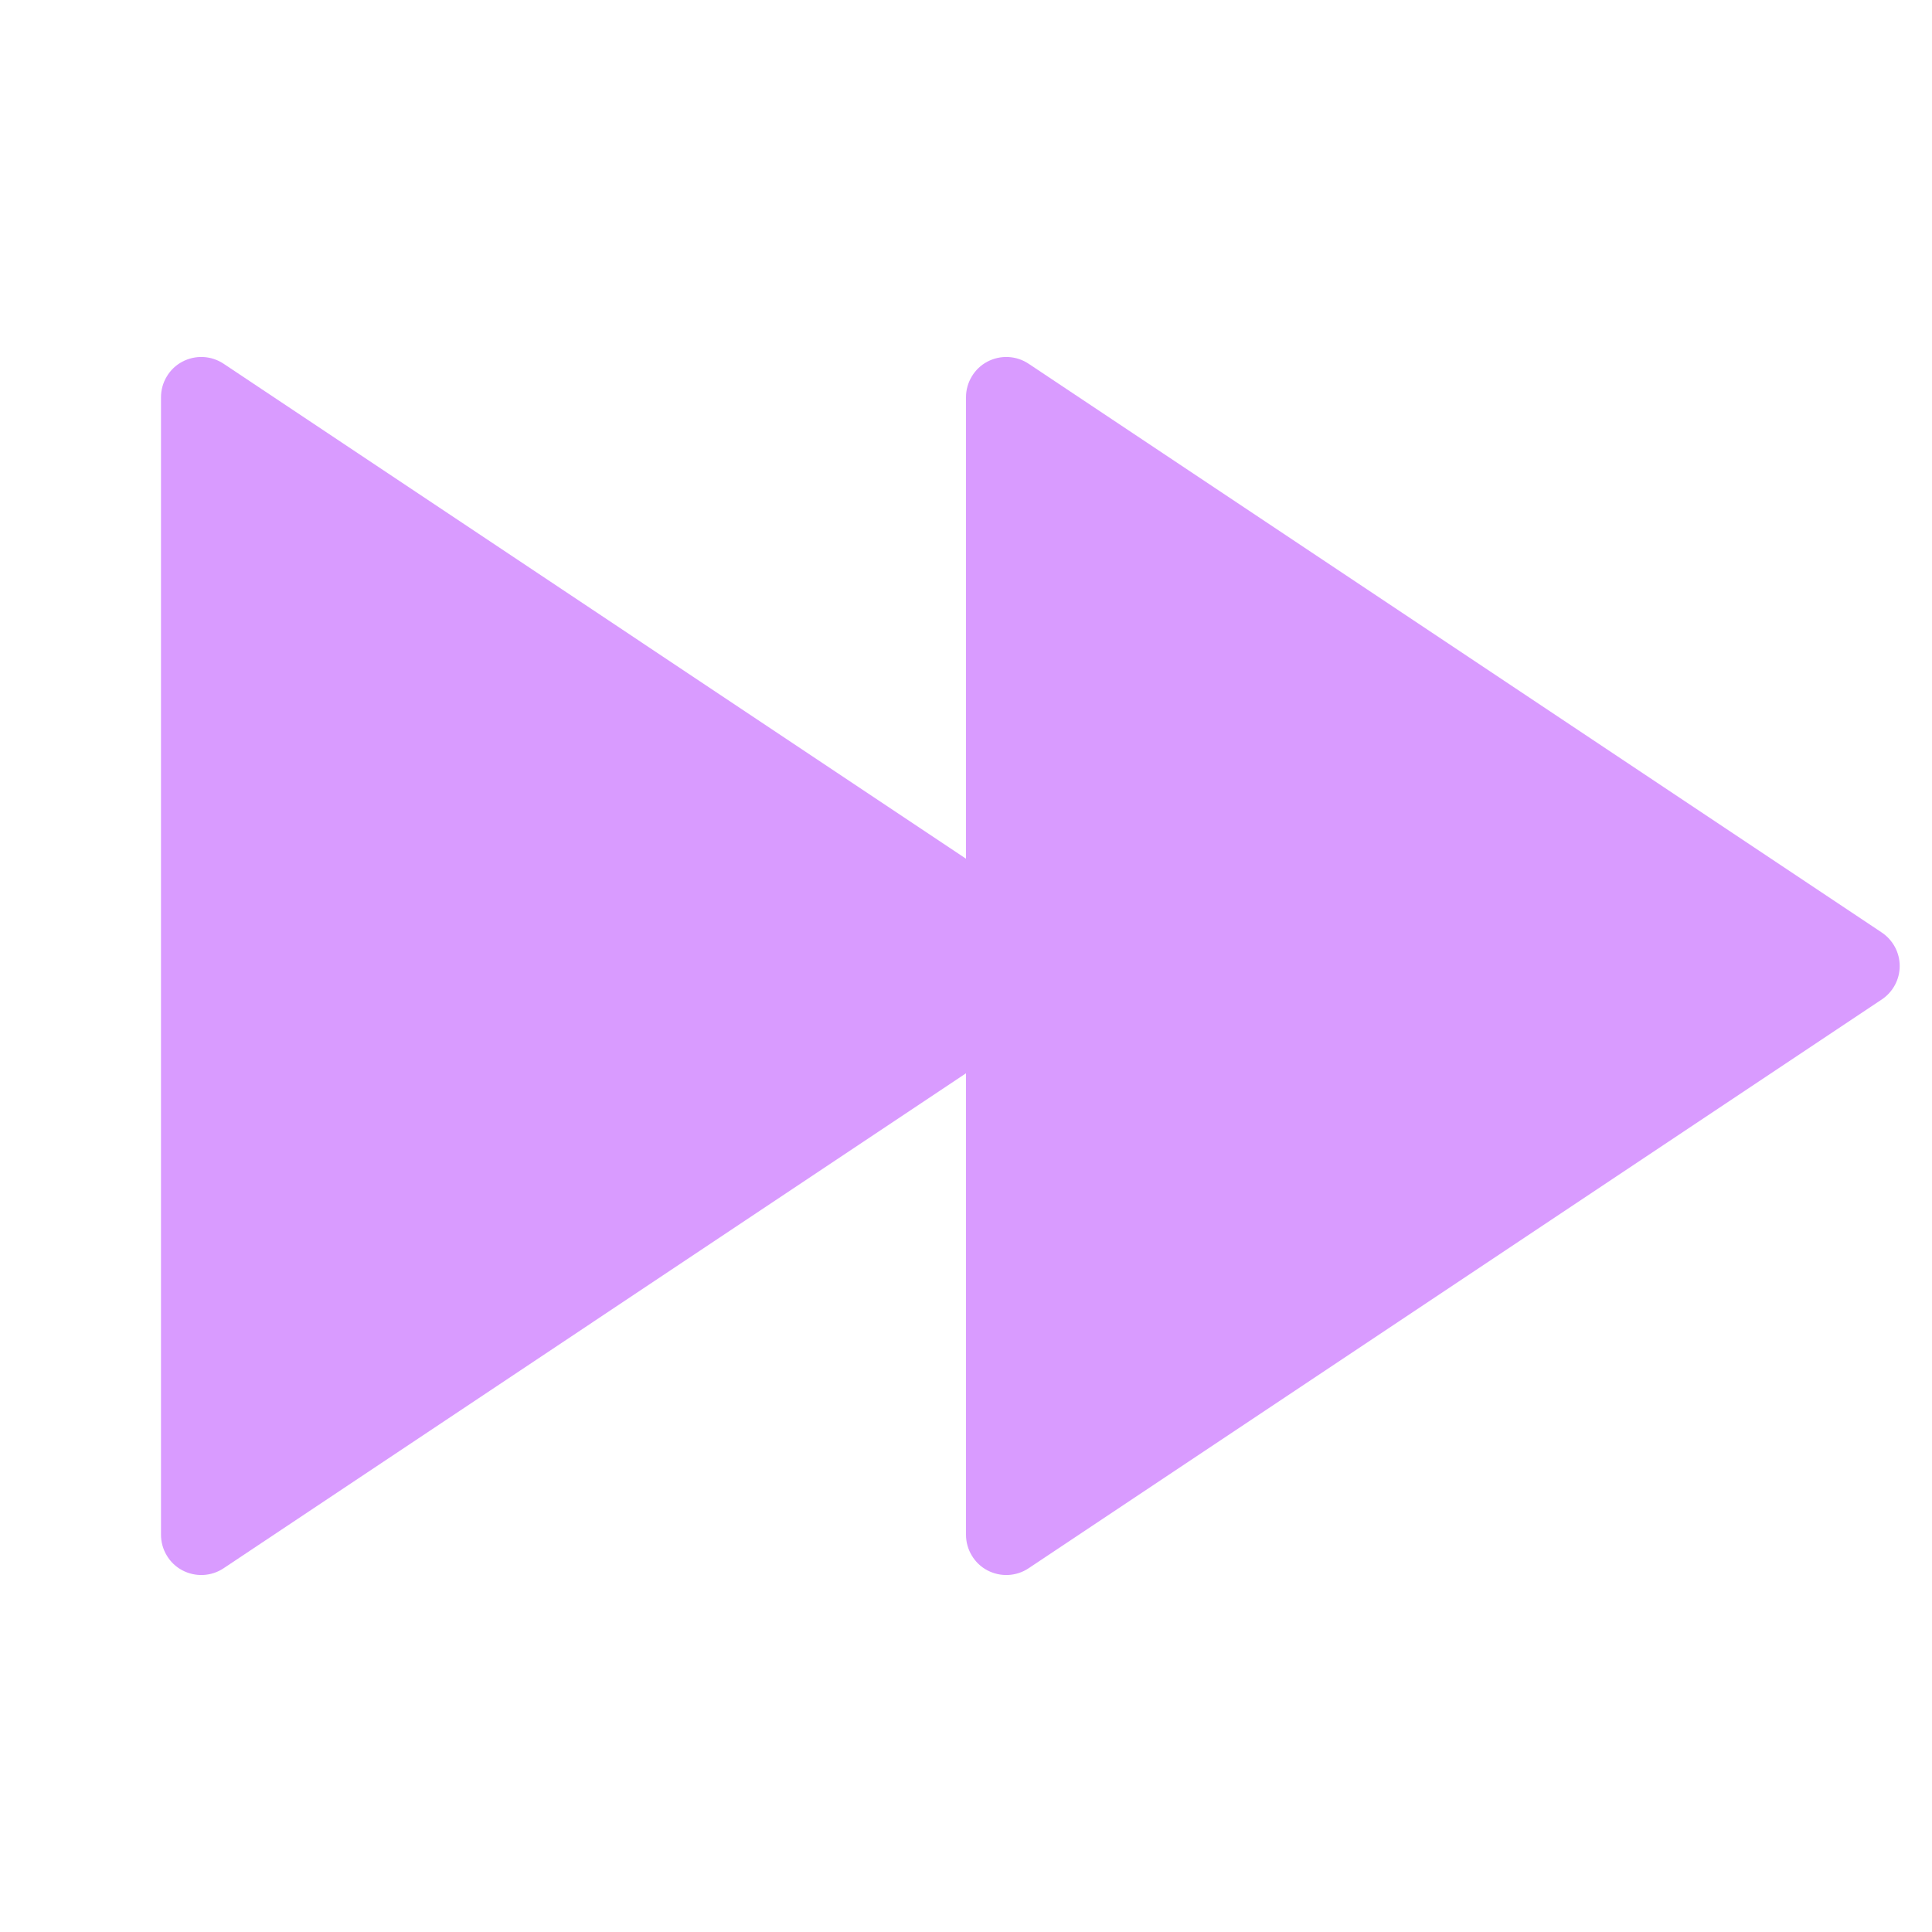 <svg width="39" height="39" viewBox="0 0 39 39" fill="none" xmlns="http://www.w3.org/2000/svg">
<path d="M19.5 21.666L4.513 31.658C4.39 31.74 4.248 31.786 4.101 31.793C3.955 31.8 3.809 31.767 3.679 31.698C3.549 31.629 3.441 31.526 3.366 31.399C3.29 31.273 3.25 31.129 3.25 30.982V8.018C3.25 7.871 3.29 7.727 3.366 7.601C3.441 7.474 3.549 7.371 3.679 7.302C3.809 7.233 3.955 7.2 4.101 7.207C4.248 7.214 4.39 7.26 4.513 7.342L19.5 17.334V8.018C19.5 7.871 19.54 7.727 19.616 7.601C19.691 7.474 19.799 7.371 19.929 7.302C20.059 7.233 20.204 7.2 20.351 7.207C20.498 7.214 20.64 7.26 20.763 7.342L37.986 18.824C38.097 18.898 38.188 18.999 38.252 19.117C38.315 19.235 38.348 19.366 38.348 19.5C38.348 19.634 38.315 19.765 38.252 19.883C38.188 20.001 38.097 20.102 37.986 20.176L20.763 31.658C20.64 31.74 20.498 31.786 20.351 31.793C20.204 31.8 20.059 31.767 19.929 31.698C19.799 31.629 19.691 31.526 19.616 31.399C19.54 31.273 19.5 31.129 19.5 30.982V21.666Z" fill="#D99BFF"/>
</svg>
